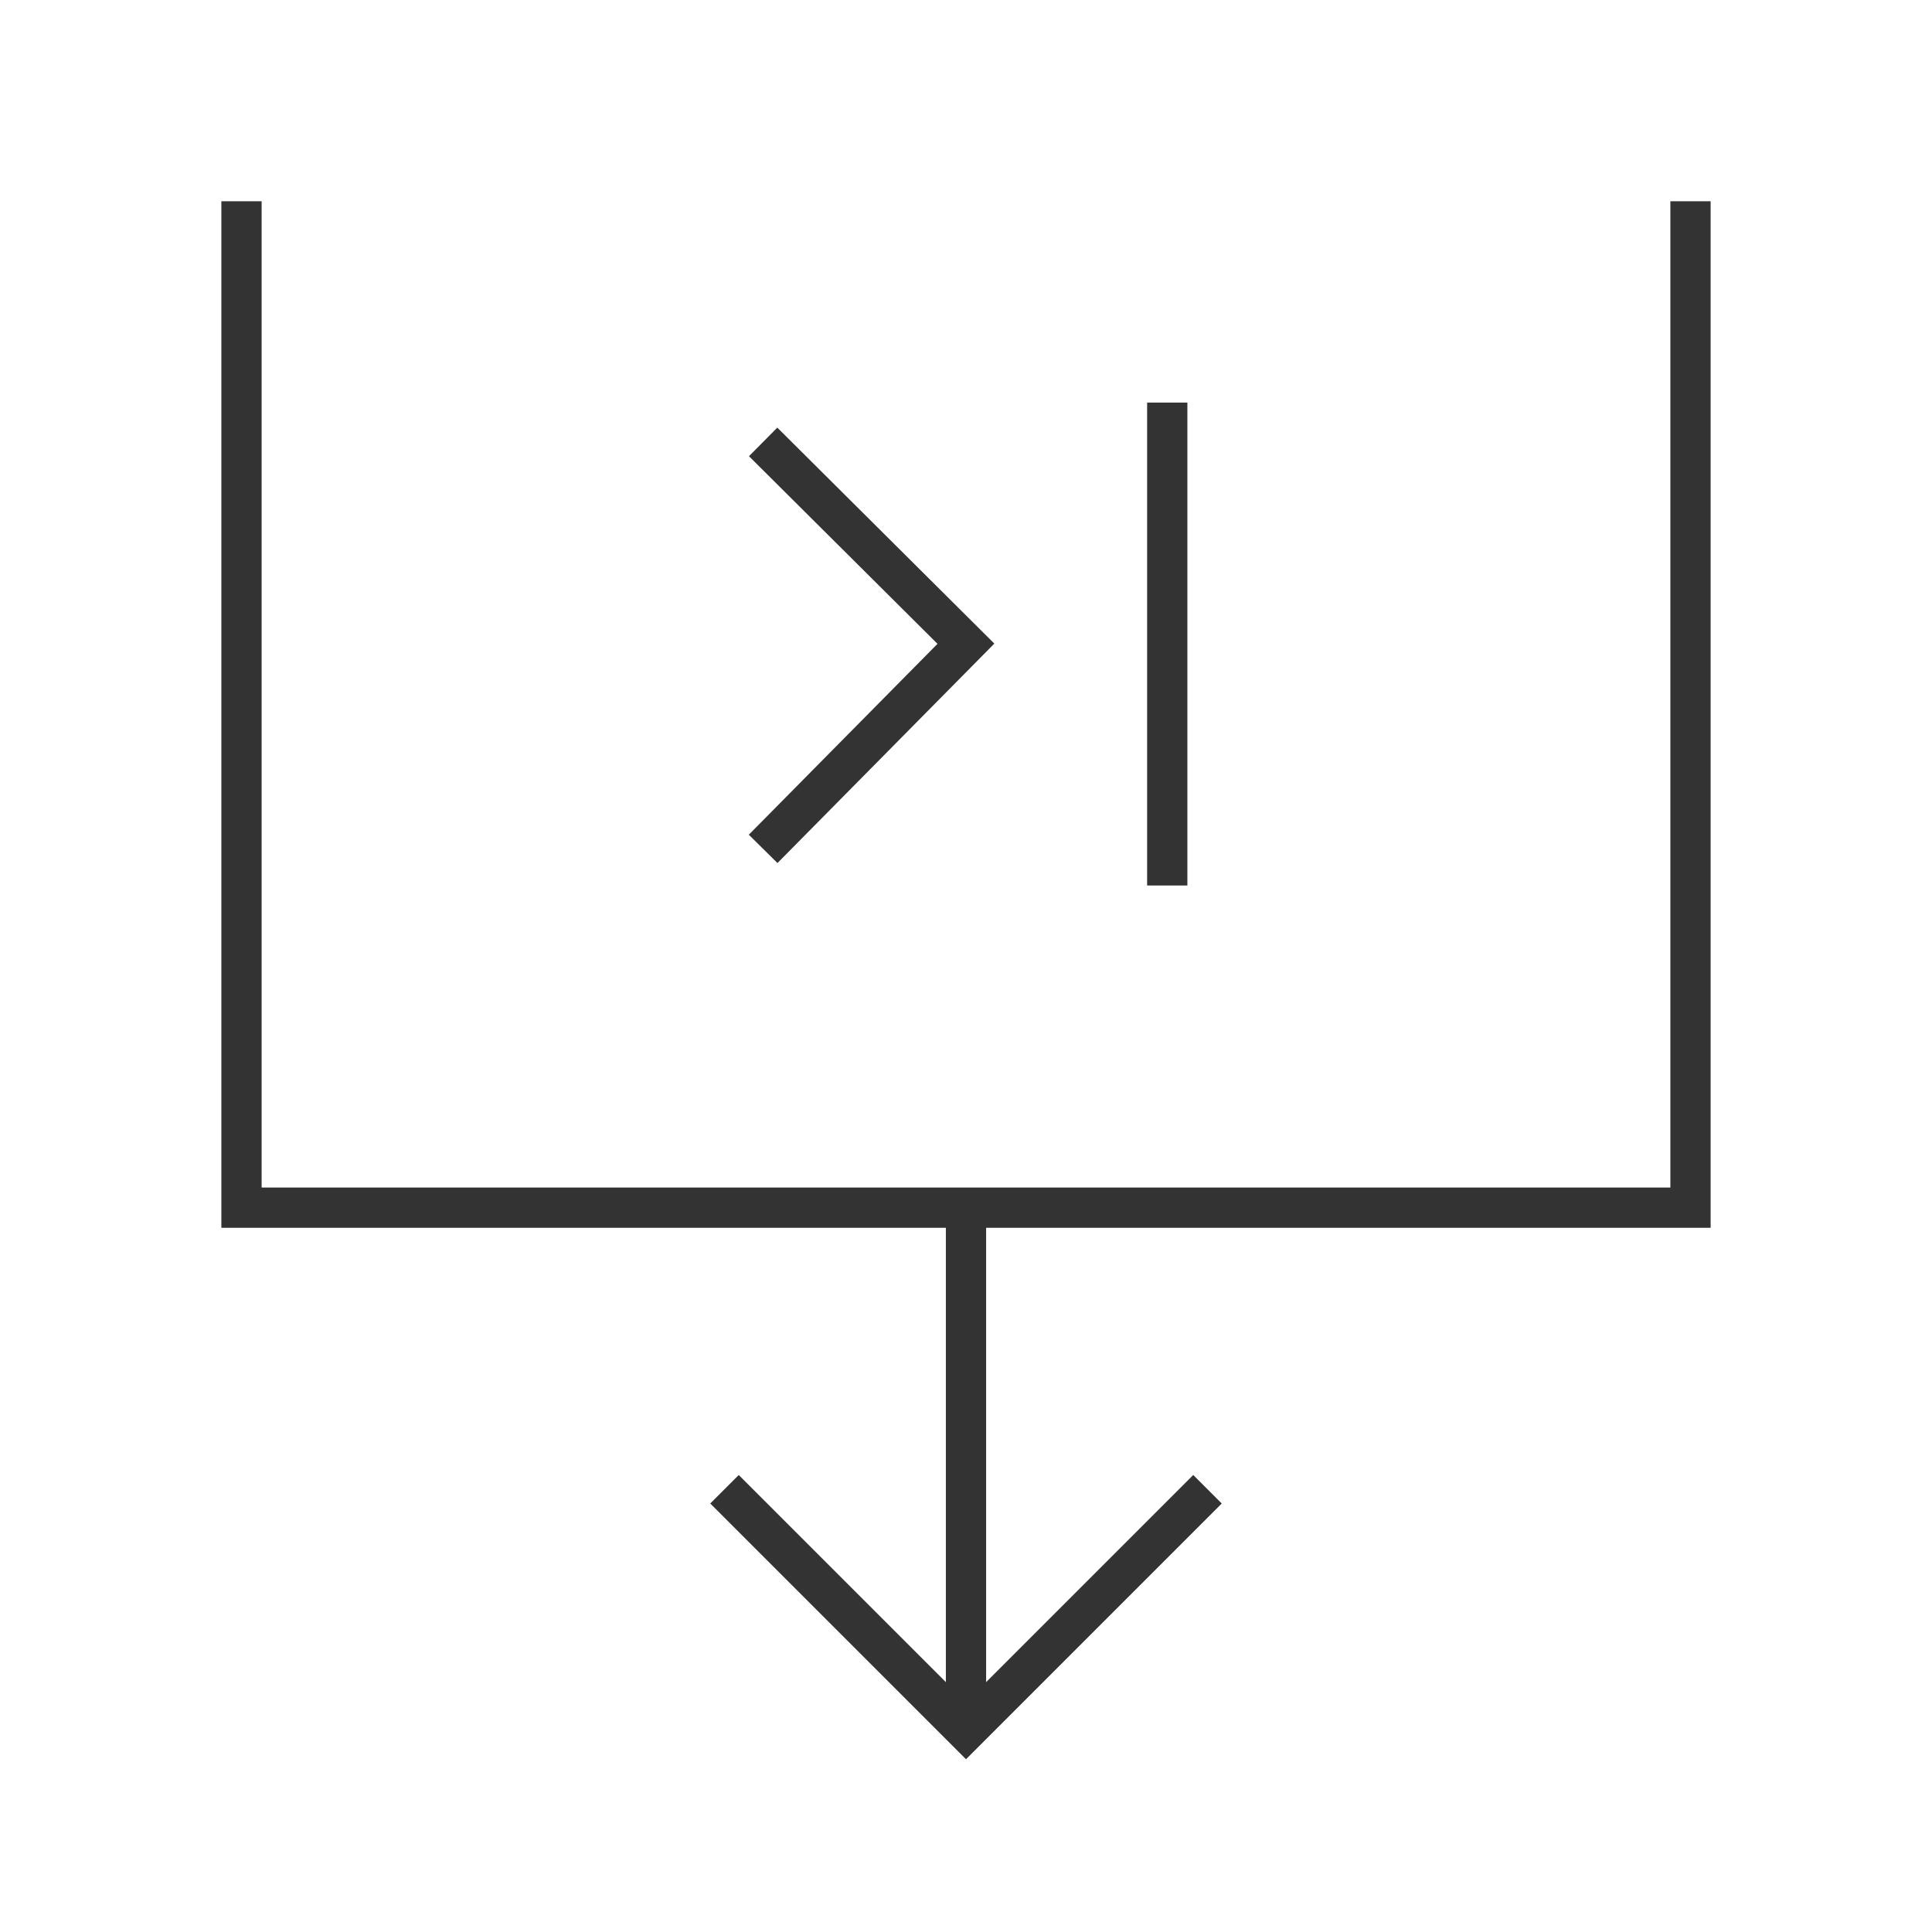<?xml version="1.0" encoding="iso-8859-1"?>
<svg version="1.1" id="&#x56FE;&#x5C42;_1" xmlns="http://www.w3.org/2000/svg" xmlns:xlink="http://www.w3.org/1999/xlink" x="0px"
	 y="0px" viewBox="0 0 24 24" style="enable-background:new 0 0 24 24;" xml:space="preserve">
<polygon style="fill:#333333;" points="21.25,15.252 2.75,15.252 2.75,2.5 3.25,2.5 3.25,14.752 20.75,14.752 20.75,2.5 21.25,2.5 
	"/>
<polygon style="fill:#333333;" points="12,21.854 8.823,18.677 9.177,18.323 12,21.146 14.823,18.323 15.177,18.677 "/>
<rect x="11.75" y="15" style="fill:#333333;" width="0.5" height="6.5"/>
<polygon style="fill:#333333;" points="9.658,10.721 9.302,10.369 11.646,7.998 9.304,5.667 9.656,5.312 12.352,7.995 "/>
<rect x="14.25" y="5.001" style="fill:#333333;" width="0.5" height="5.999"/>
</svg>






